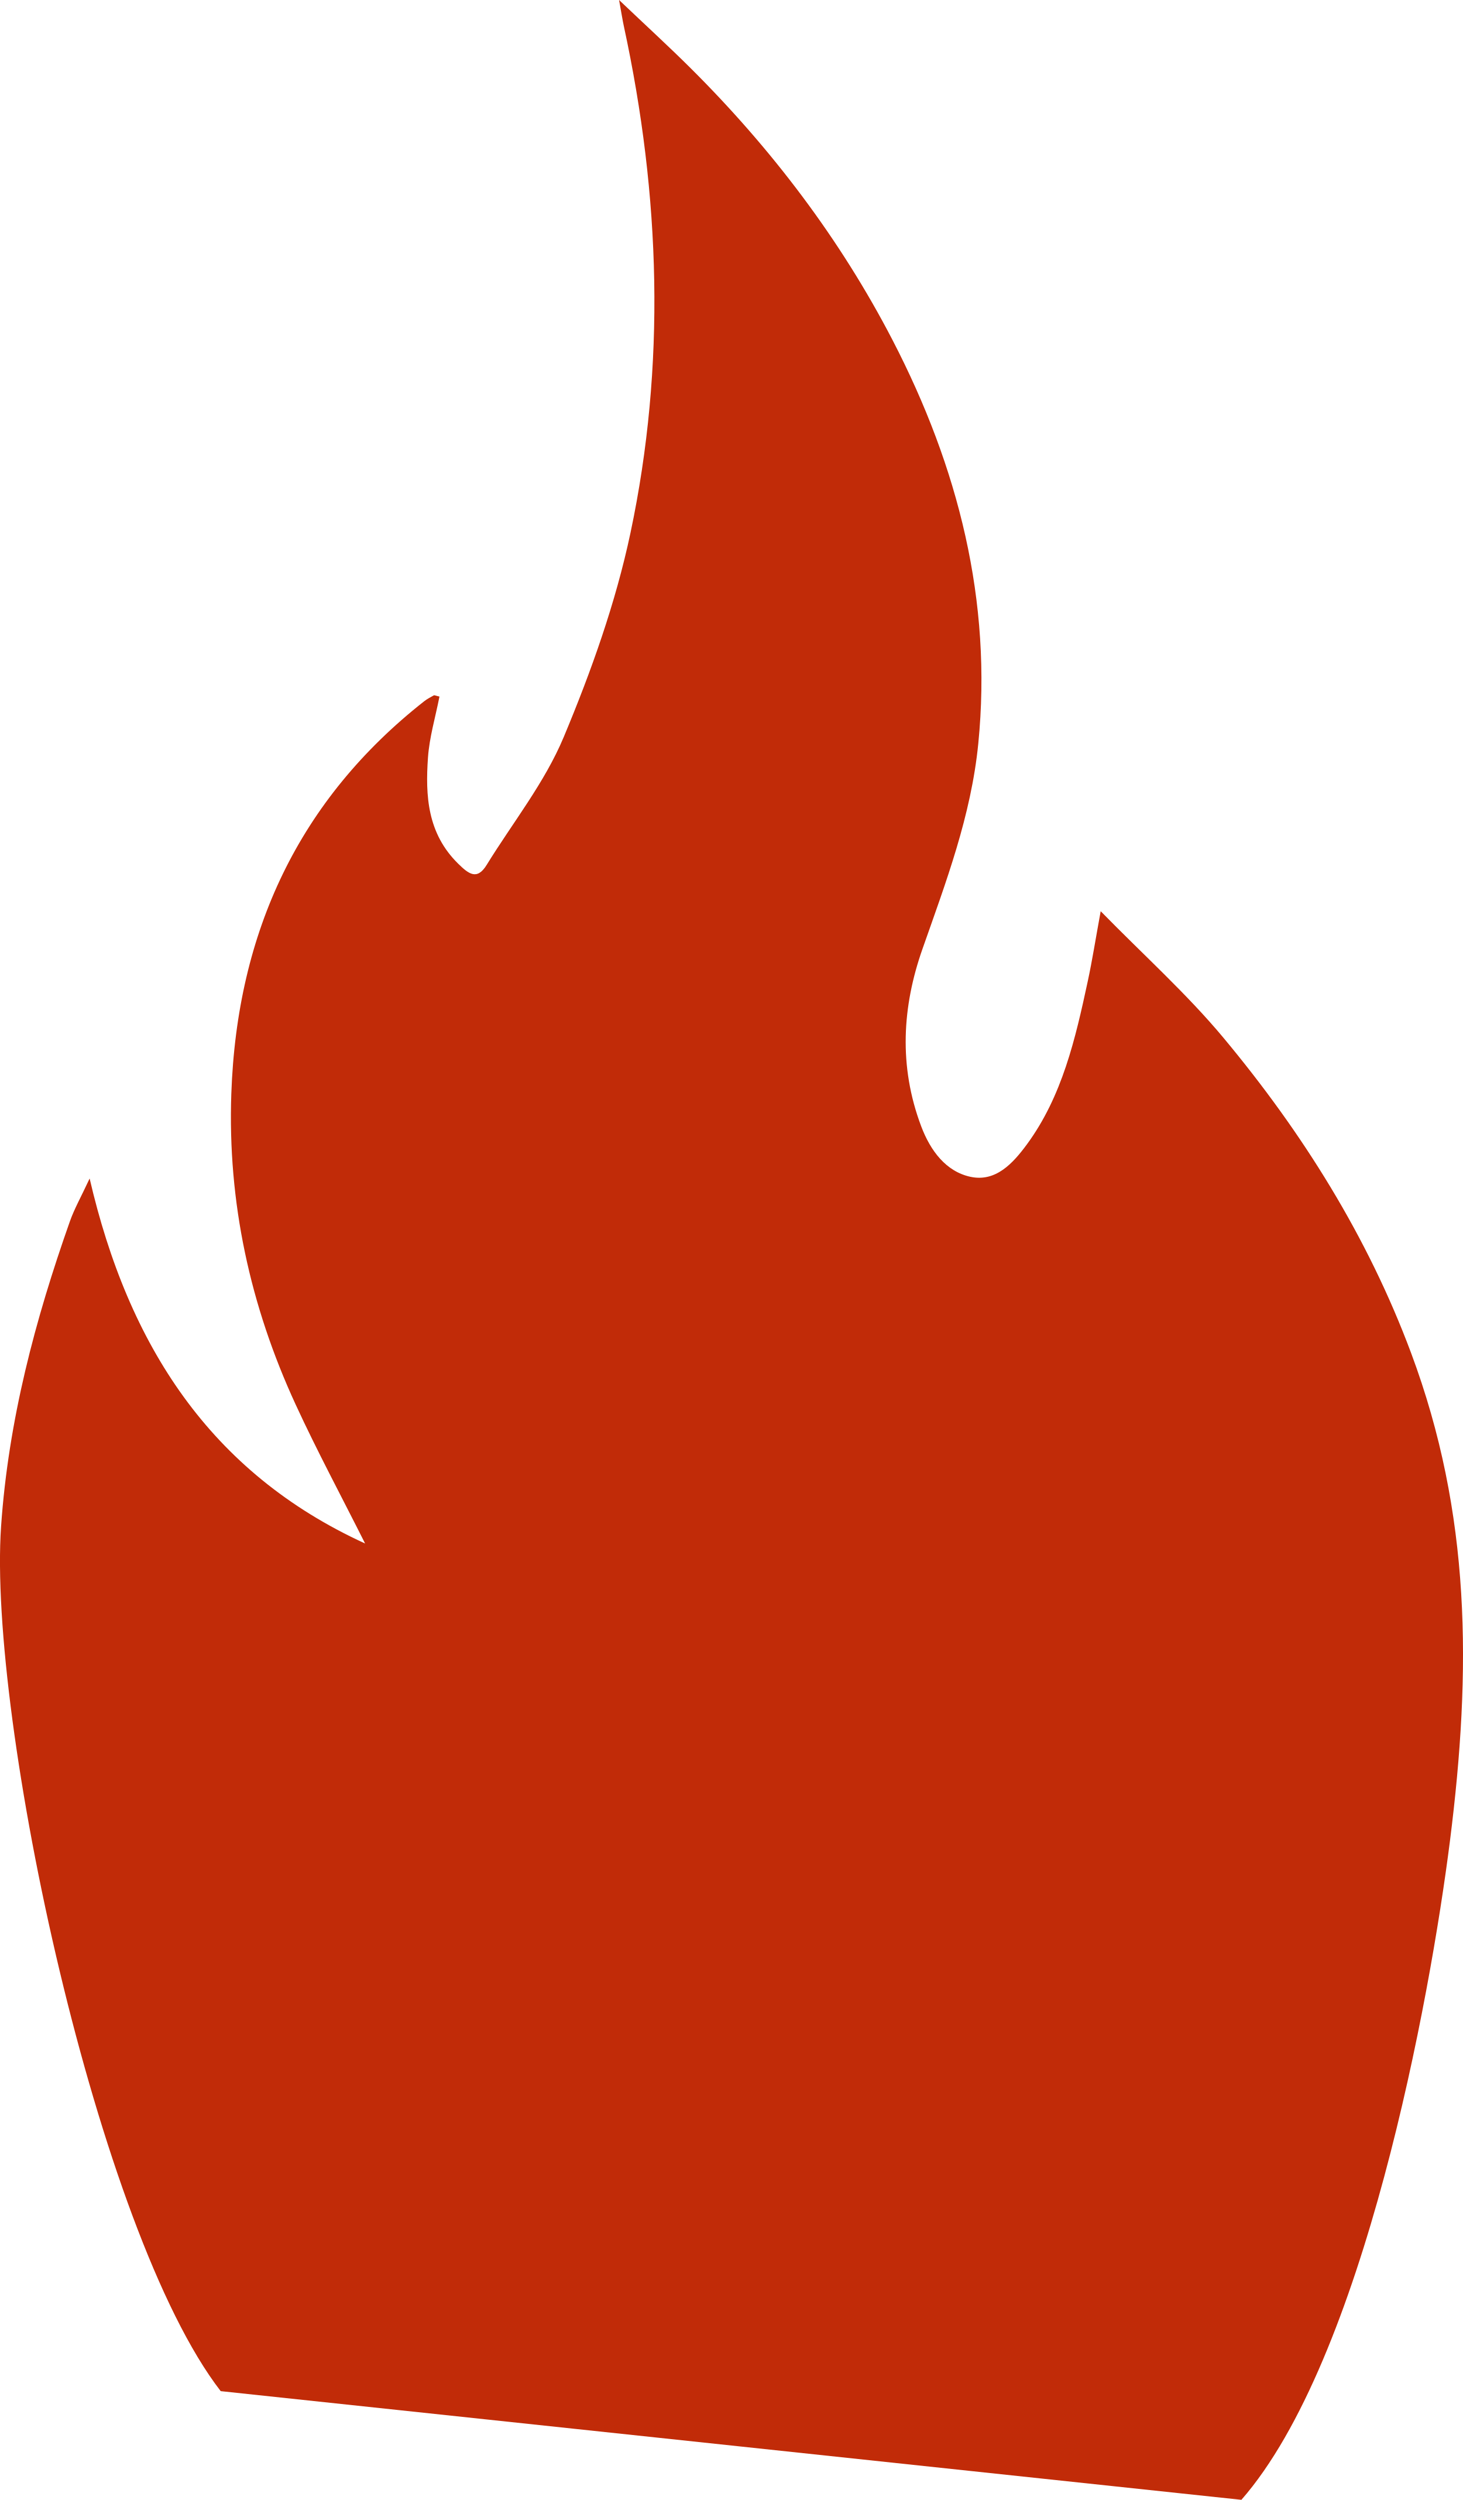 <svg version="1.1" id="图层_1" x="0px" y="0px" width="85.334px" height="145.741px" viewBox="0 0 85.334 145.741" enable-background="new 0 0 85.334 145.741" xml:space="preserve" xmlns="http://www.w3.org/2000/svg" xmlns:xlink="http://www.w3.org/1999/xlink" xmlns:xml="http://www.w3.org/XML/1998/namespace">
  <path fill="#C12B08" d="M12.873,139.404c-7.189-9.289-13.585-39.202-12.81-50.417c0.428-6.193,1.987-12.044,4.013-17.781
	c0.26-0.735,0.649-1.419,1.152-2.5c2.252,9.719,7.022,17.143,16.068,21.281c-1.383-2.751-2.799-5.387-4.049-8.097
	c-2.669-5.783-3.974-11.823-3.755-18.121c0.329-9.477,3.972-17.161,11.248-22.884c0.173-0.136,0.374-0.239,0.567-0.347
	c0.031-0.017,0.091,0.018,0.326,0.072c-0.237,1.211-0.587,2.368-0.67,3.555c-0.156,2.226-0.04,4.423,1.766,6.193
	c0.612,0.6,1.097,0.975,1.655,0.07c1.524-2.474,3.381-4.791,4.496-7.455c1.605-3.835,3.031-7.828,3.897-11.918
	c2.06-9.735,1.754-19.619-0.387-29.517C36.311,1.174,36.255,0.804,36.109,0c1.571,1.493,2.893,2.701,4.163,3.963
	c4.724,4.695,8.736,9.972,11.794,15.874c3.834,7.401,5.818,15.217,4.996,23.51c-0.419,4.221-1.884,8.072-3.258,11.983
	c-1.175,3.342-1.399,6.819-0.072,10.335c0.54,1.43,1.453,2.642,2.882,2.945c1.467,0.311,2.47-0.787,3.285-1.896
	c2.055-2.797,2.826-6.145,3.548-9.506c0.265-1.231,0.46-2.481,0.754-4.084c2.522,2.576,5.027,4.82,7.161,7.379
	c4.612,5.534,8.41,11.588,10.944,18.375c3.5,9.378,3.532,18.444,2.268,28.442c-1.165,9.203-5.017,30.244-12.165,38.42
	L12.873,139.404z" class="color c1"/>
</svg>